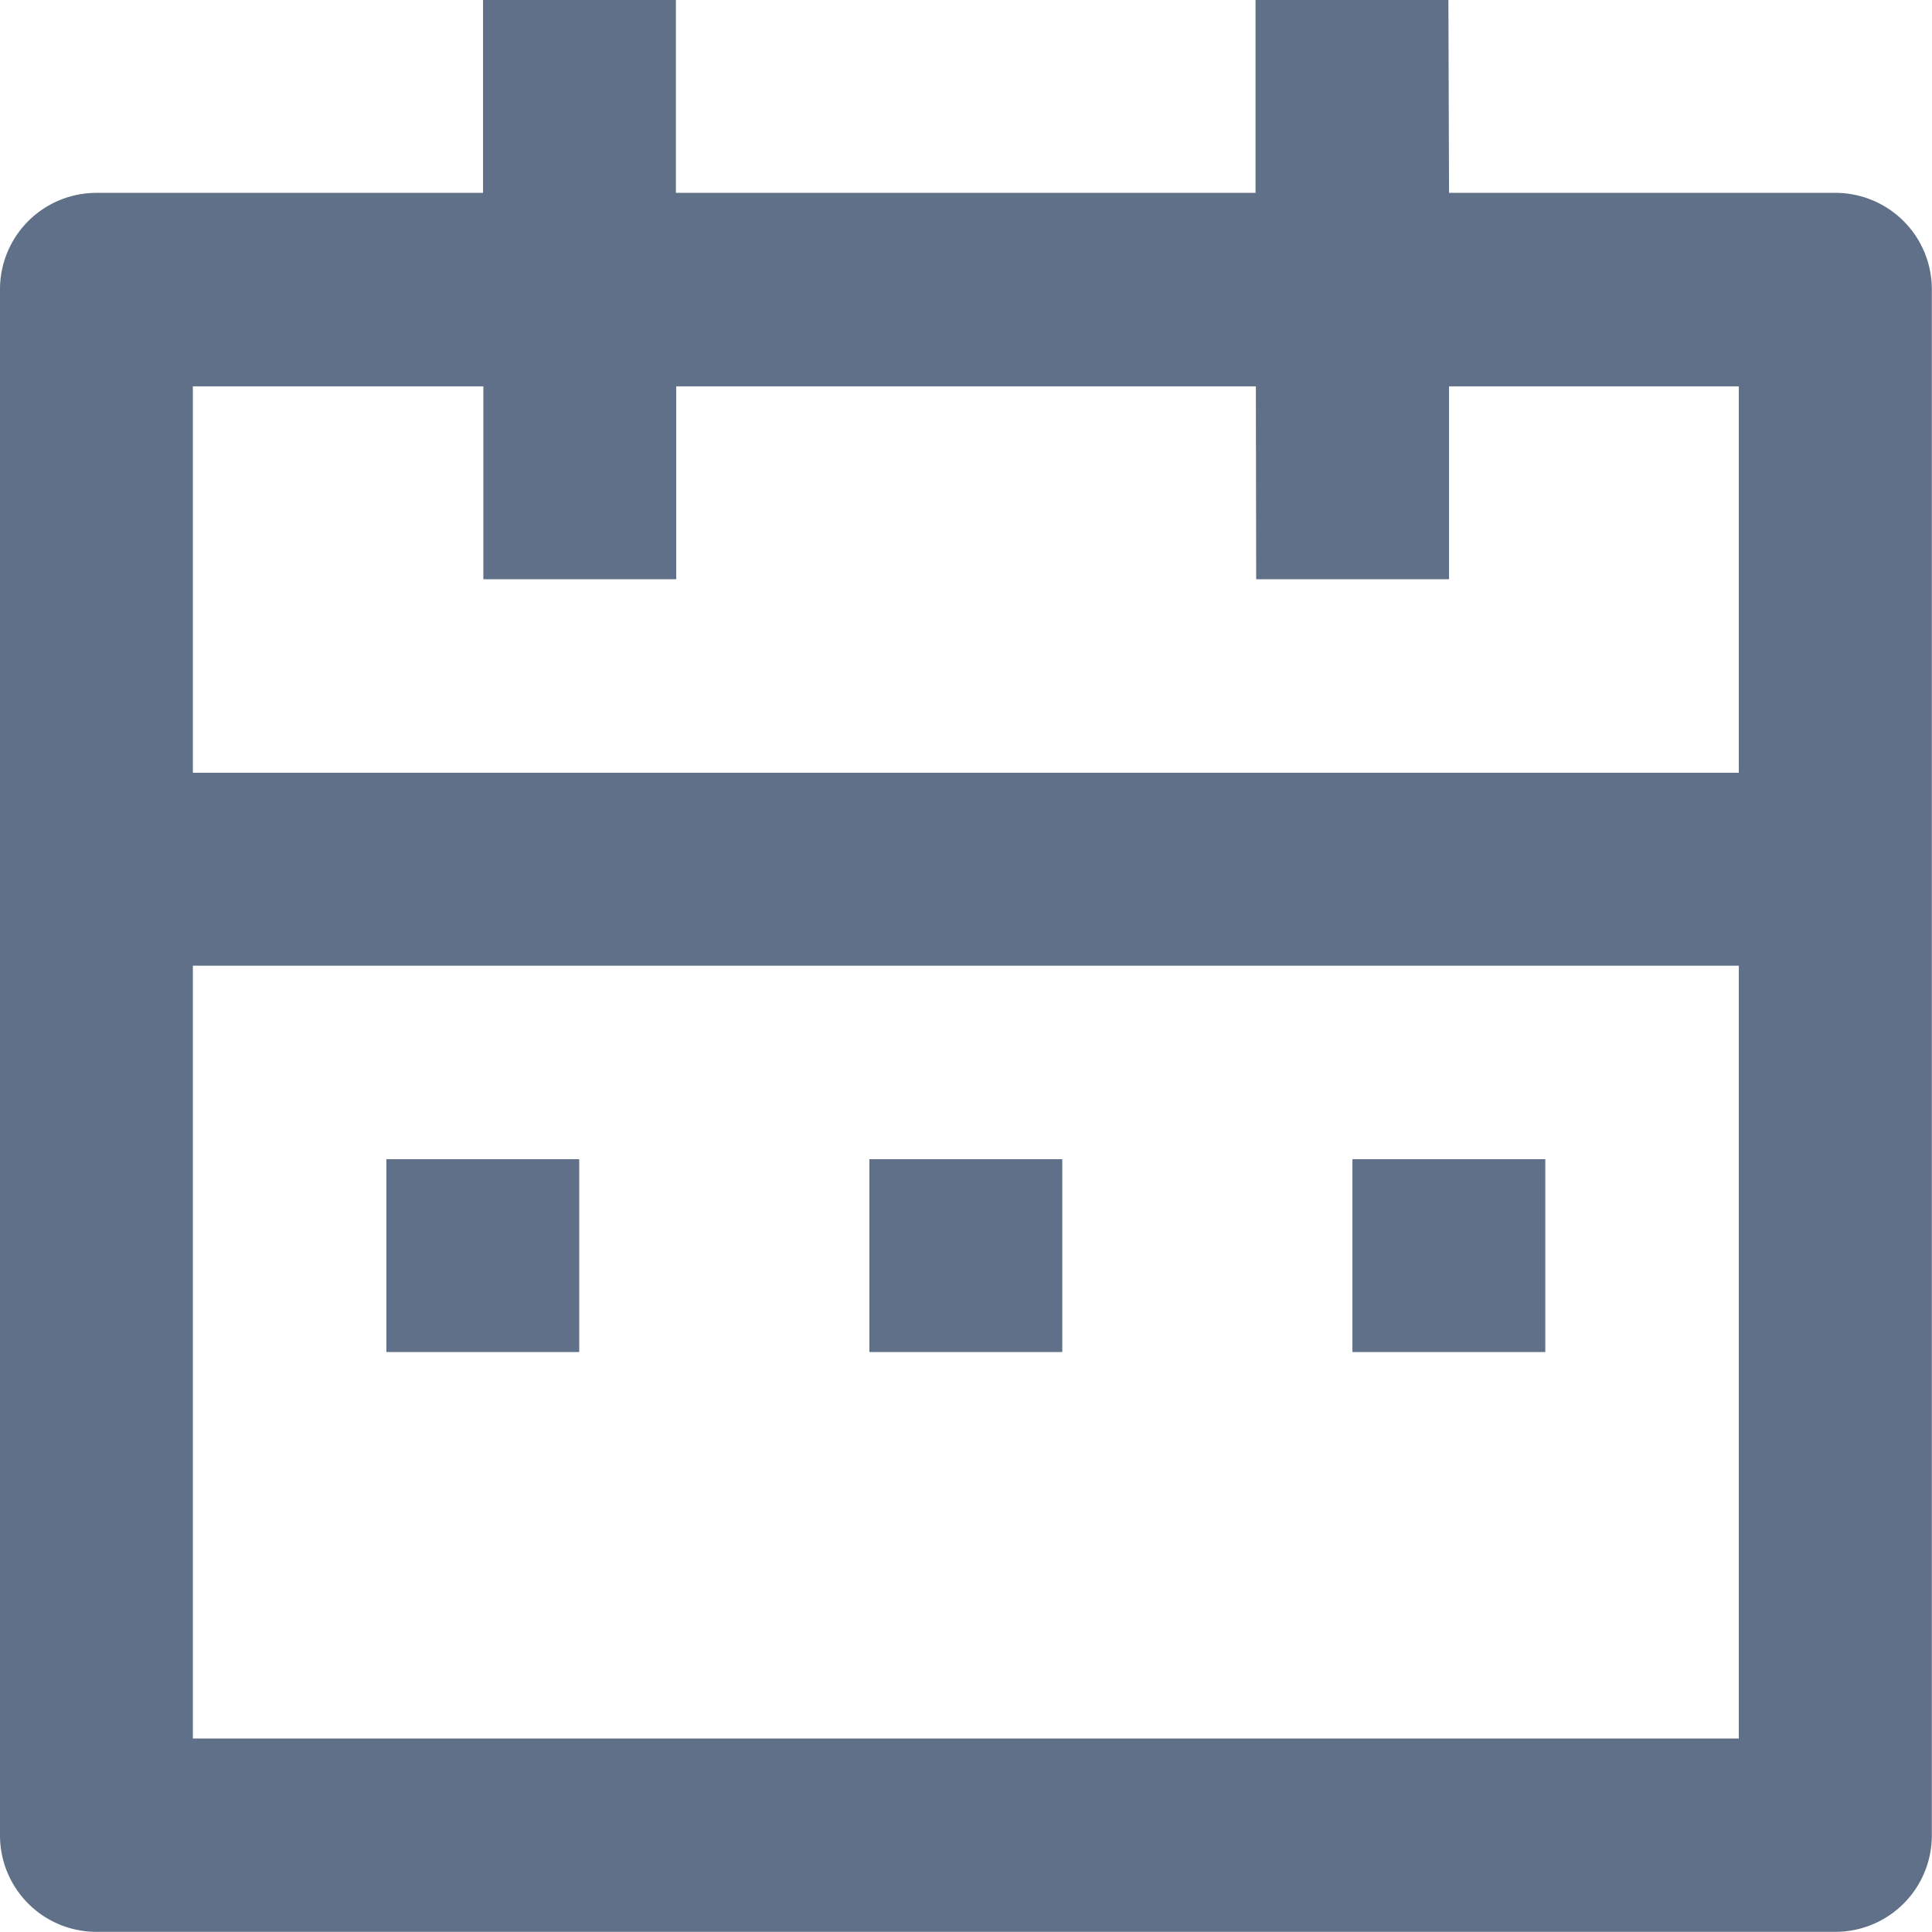 <svg xmlns="http://www.w3.org/2000/svg" width="24.042" height="24.042" viewBox="0 0 24.042 24.042">
  <path id="Scheduler" d="M20.032,3.4H24.84a1.2,1.2,0,0,1,1.2,1.2V23.84a1.2,1.2,0,0,1-1.2,1.2H3.2A1.2,1.2,0,0,1,2,23.84V4.606A1.2,1.2,0,0,1,3.2,3.4H8.011V1h2.4V3.4h7.213V1h2.4Zm3.606,9.617H4.4v9.617H23.638ZM17.628,5.808H10.415v2.4h-2.4v-2.4H4.4v4.808H23.638V5.808H20.032v2.4h-2.4ZM6.808,15.425h2.4v2.4h-2.4Zm6.011,0h2.4v2.4h-2.4Zm6.011,0h2.4v2.4h-2.4Z" transform="translate(-2 -1)" fill="#607088"/>
</svg>
